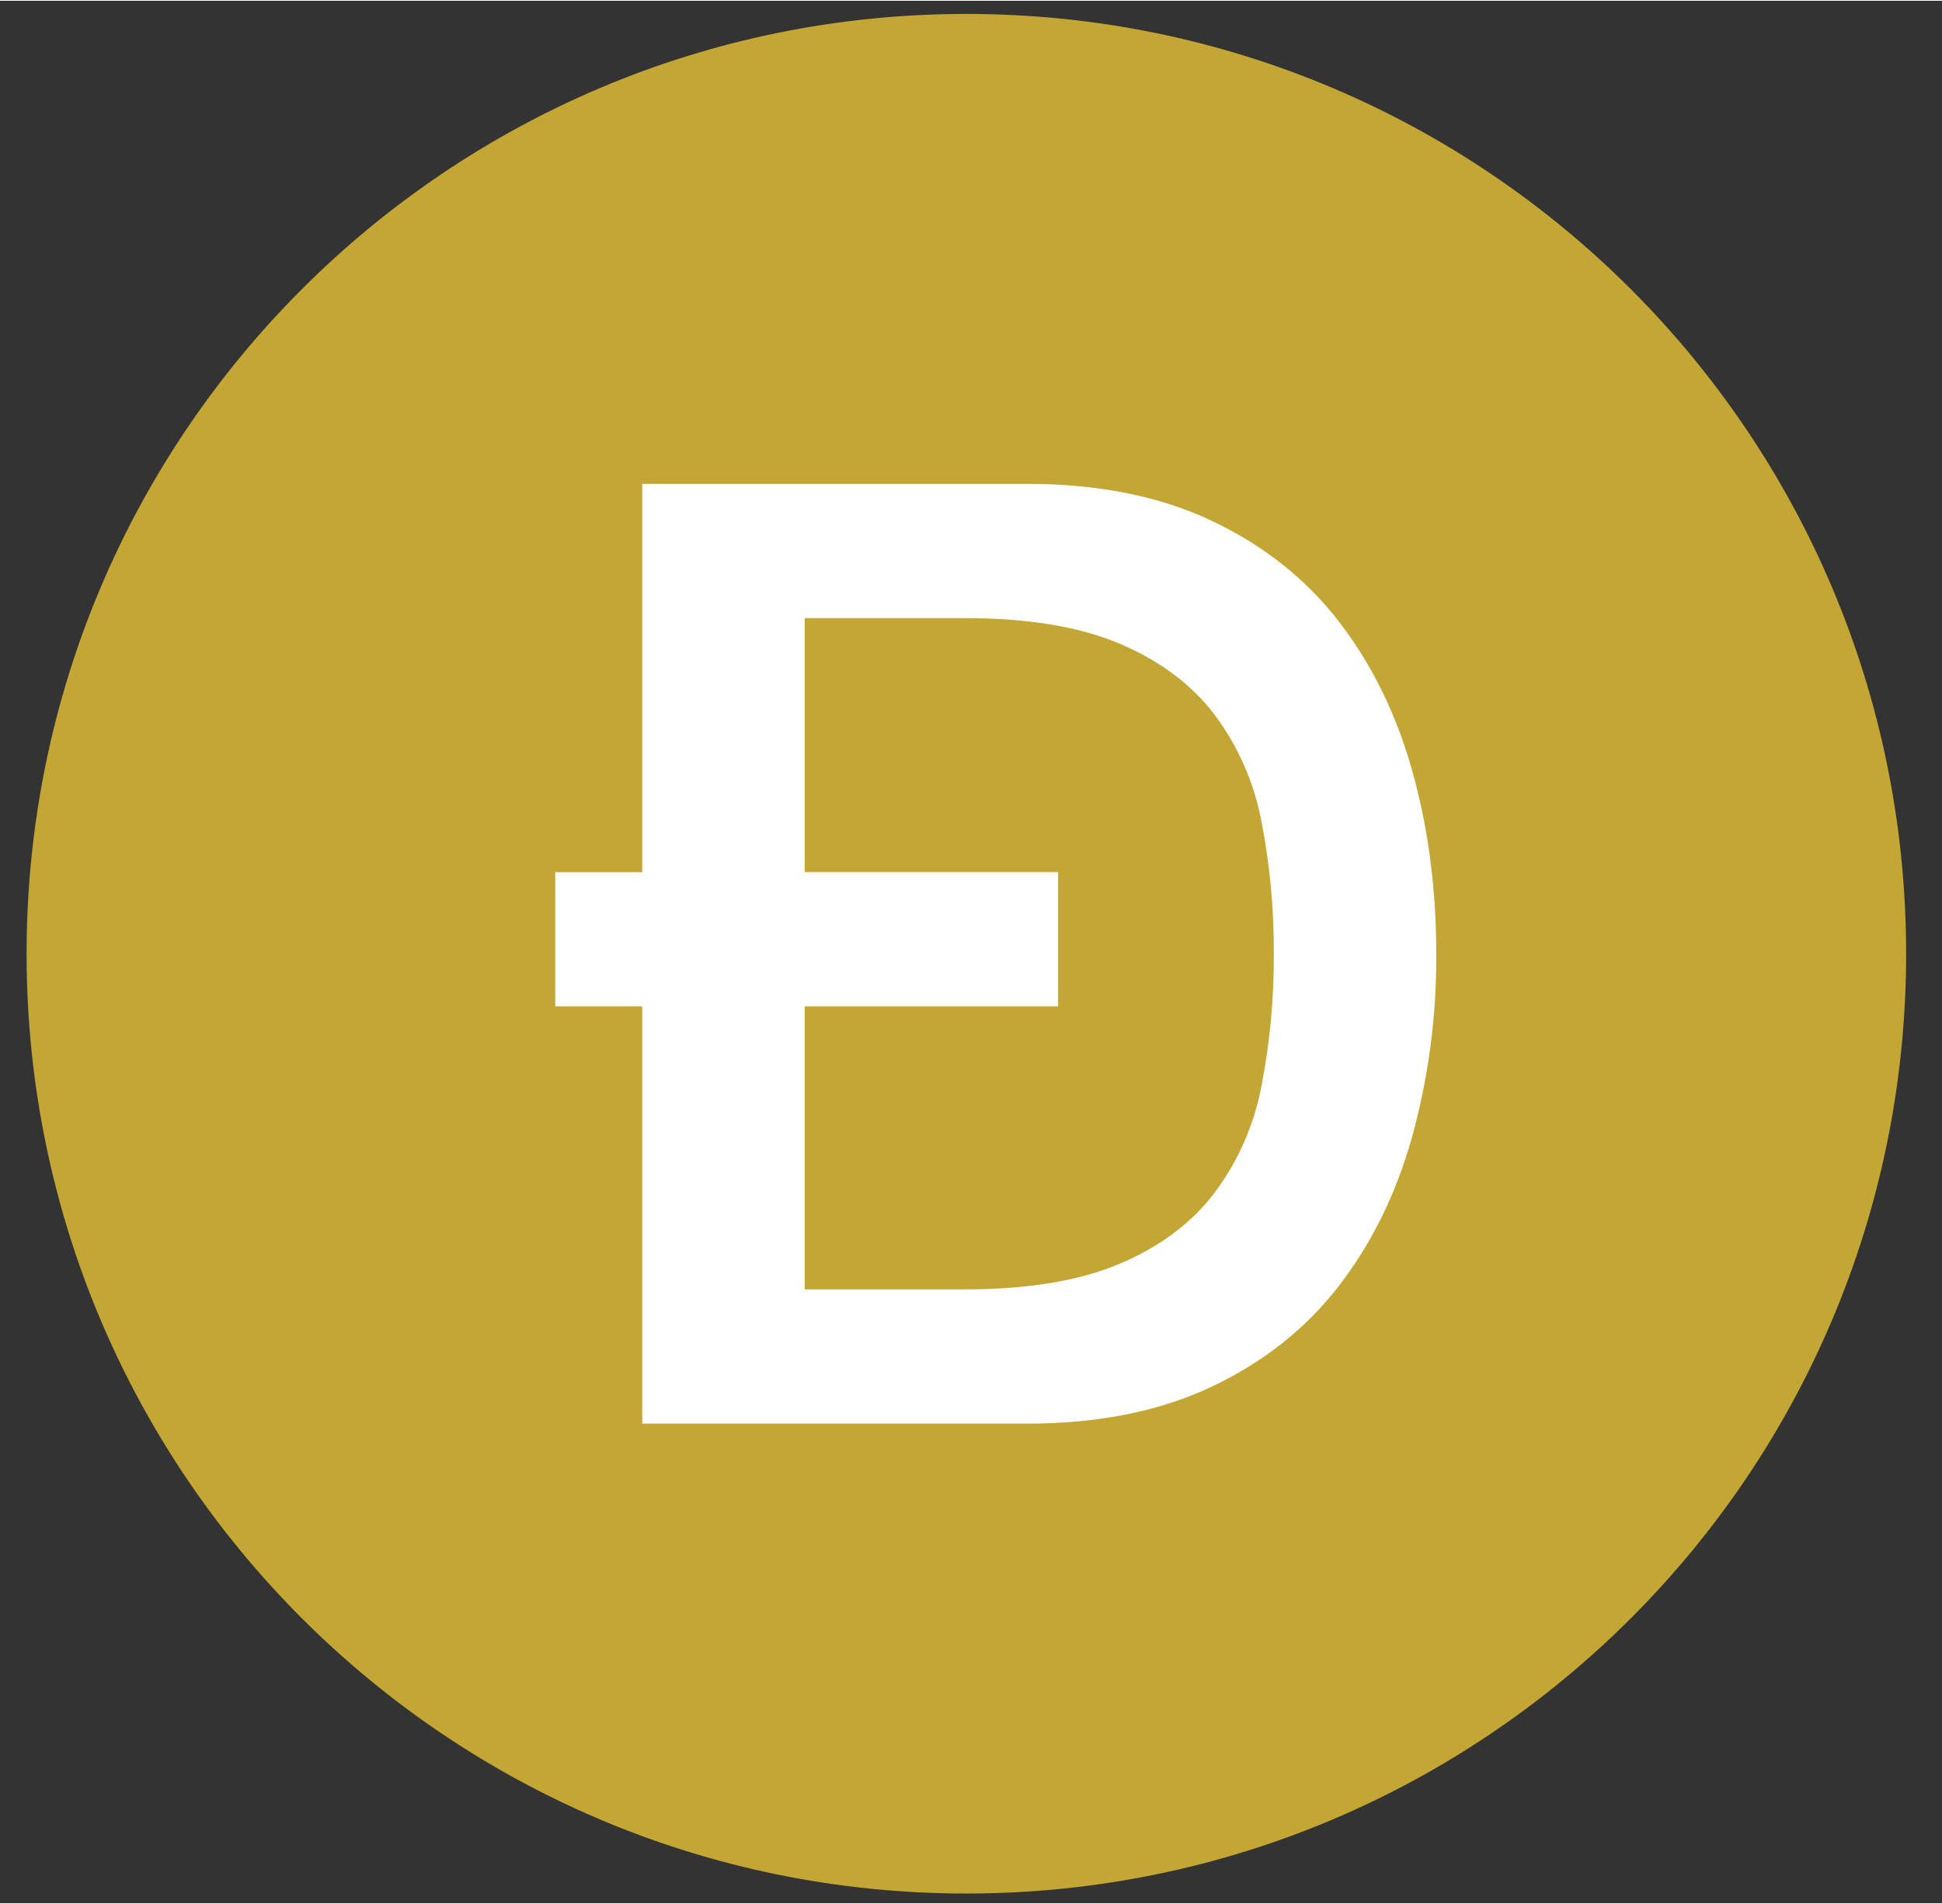 <svg xmlns="http://www.w3.org/2000/svg" xmlns:xlink="http://www.w3.org/1999/xlink" version="1.1" width="51" height="50" viewBox="0 0 49.0 48.0"><rect x="0" y="0" width="49.0" height="48.0" fill="#333333" stroke="none"/><defs><clipPath id="i0"><path d="M1440,0 L1440,4585 L0,4585 L0,0 L1440,0 Z"/></clipPath><clipPath id="i1"><path d="M23.712,0 C36.808,0 47.424,10.616 47.424,23.712 C47.424,36.808 36.808,47.424 23.712,47.424 C10.616,47.424 0,36.808 0,23.712 C0,10.616 10.616,0 23.712,0 Z"/></clipPath><clipPath id="i2"><path d="M11.902,0 C13.695,0 15.247,0.311 16.558,0.929 C17.87,1.55 18.94,2.396 19.771,3.471 C20.601,4.544 21.219,5.801 21.624,7.24 C22.028,8.679 22.23,10.218 22.23,11.856 C22.24,13.415 22.036,14.969 21.622,16.472 C21.219,17.91 20.601,19.168 19.77,20.241 C18.94,21.316 17.87,22.162 16.558,22.783 C15.247,23.402 13.694,23.712 11.902,23.712 L2.196,23.712 L2.196,13.184 L0,13.184 L0,9.798 L2.196,9.798 L2.196,0 L11.902,0 Z M10.328,3.388 L6.296,3.388 L6.296,9.796 L12.689,9.796 L12.689,13.184 L6.296,13.184 L6.296,20.324 L10.328,20.324 C11.924,20.324 13.23,20.109 14.246,19.677 C15.263,19.245 16.06,18.648 16.64,17.883 C17.233,17.088 17.636,16.168 17.82,15.193 C18.034,14.094 18.138,12.976 18.131,11.856 C18.138,10.736 18.034,9.618 17.82,8.519 C17.636,7.544 17.233,6.624 16.64,5.829 C16.06,5.064 15.262,4.467 14.246,4.035 C13.23,3.603 11.924,3.388 10.328,3.388 Z"/></clipPath></defs><g transform="translate(-201.0 -2874.0)"><g clip-path="url(#i0)"><g transform="translate(117.938 2613.5)"><g transform="translate(0.0 214.89)"><g transform="translate(83.733 45.942)"><g clip-path="url(#i1)"><polygon points="0,0 47.424,0 47.424,47.424 0,47.424 0,0" stroke="none" fill="#C3A634"/></g><g transform="translate(13.338 11.856)"><g clip-path="url(#i2)"><polygon points="0,0 22.23,0 22.23,23.712 0,23.712 0,0" stroke="none" fill="#FFFFFF"/></g></g></g></g></g></g></g></svg>